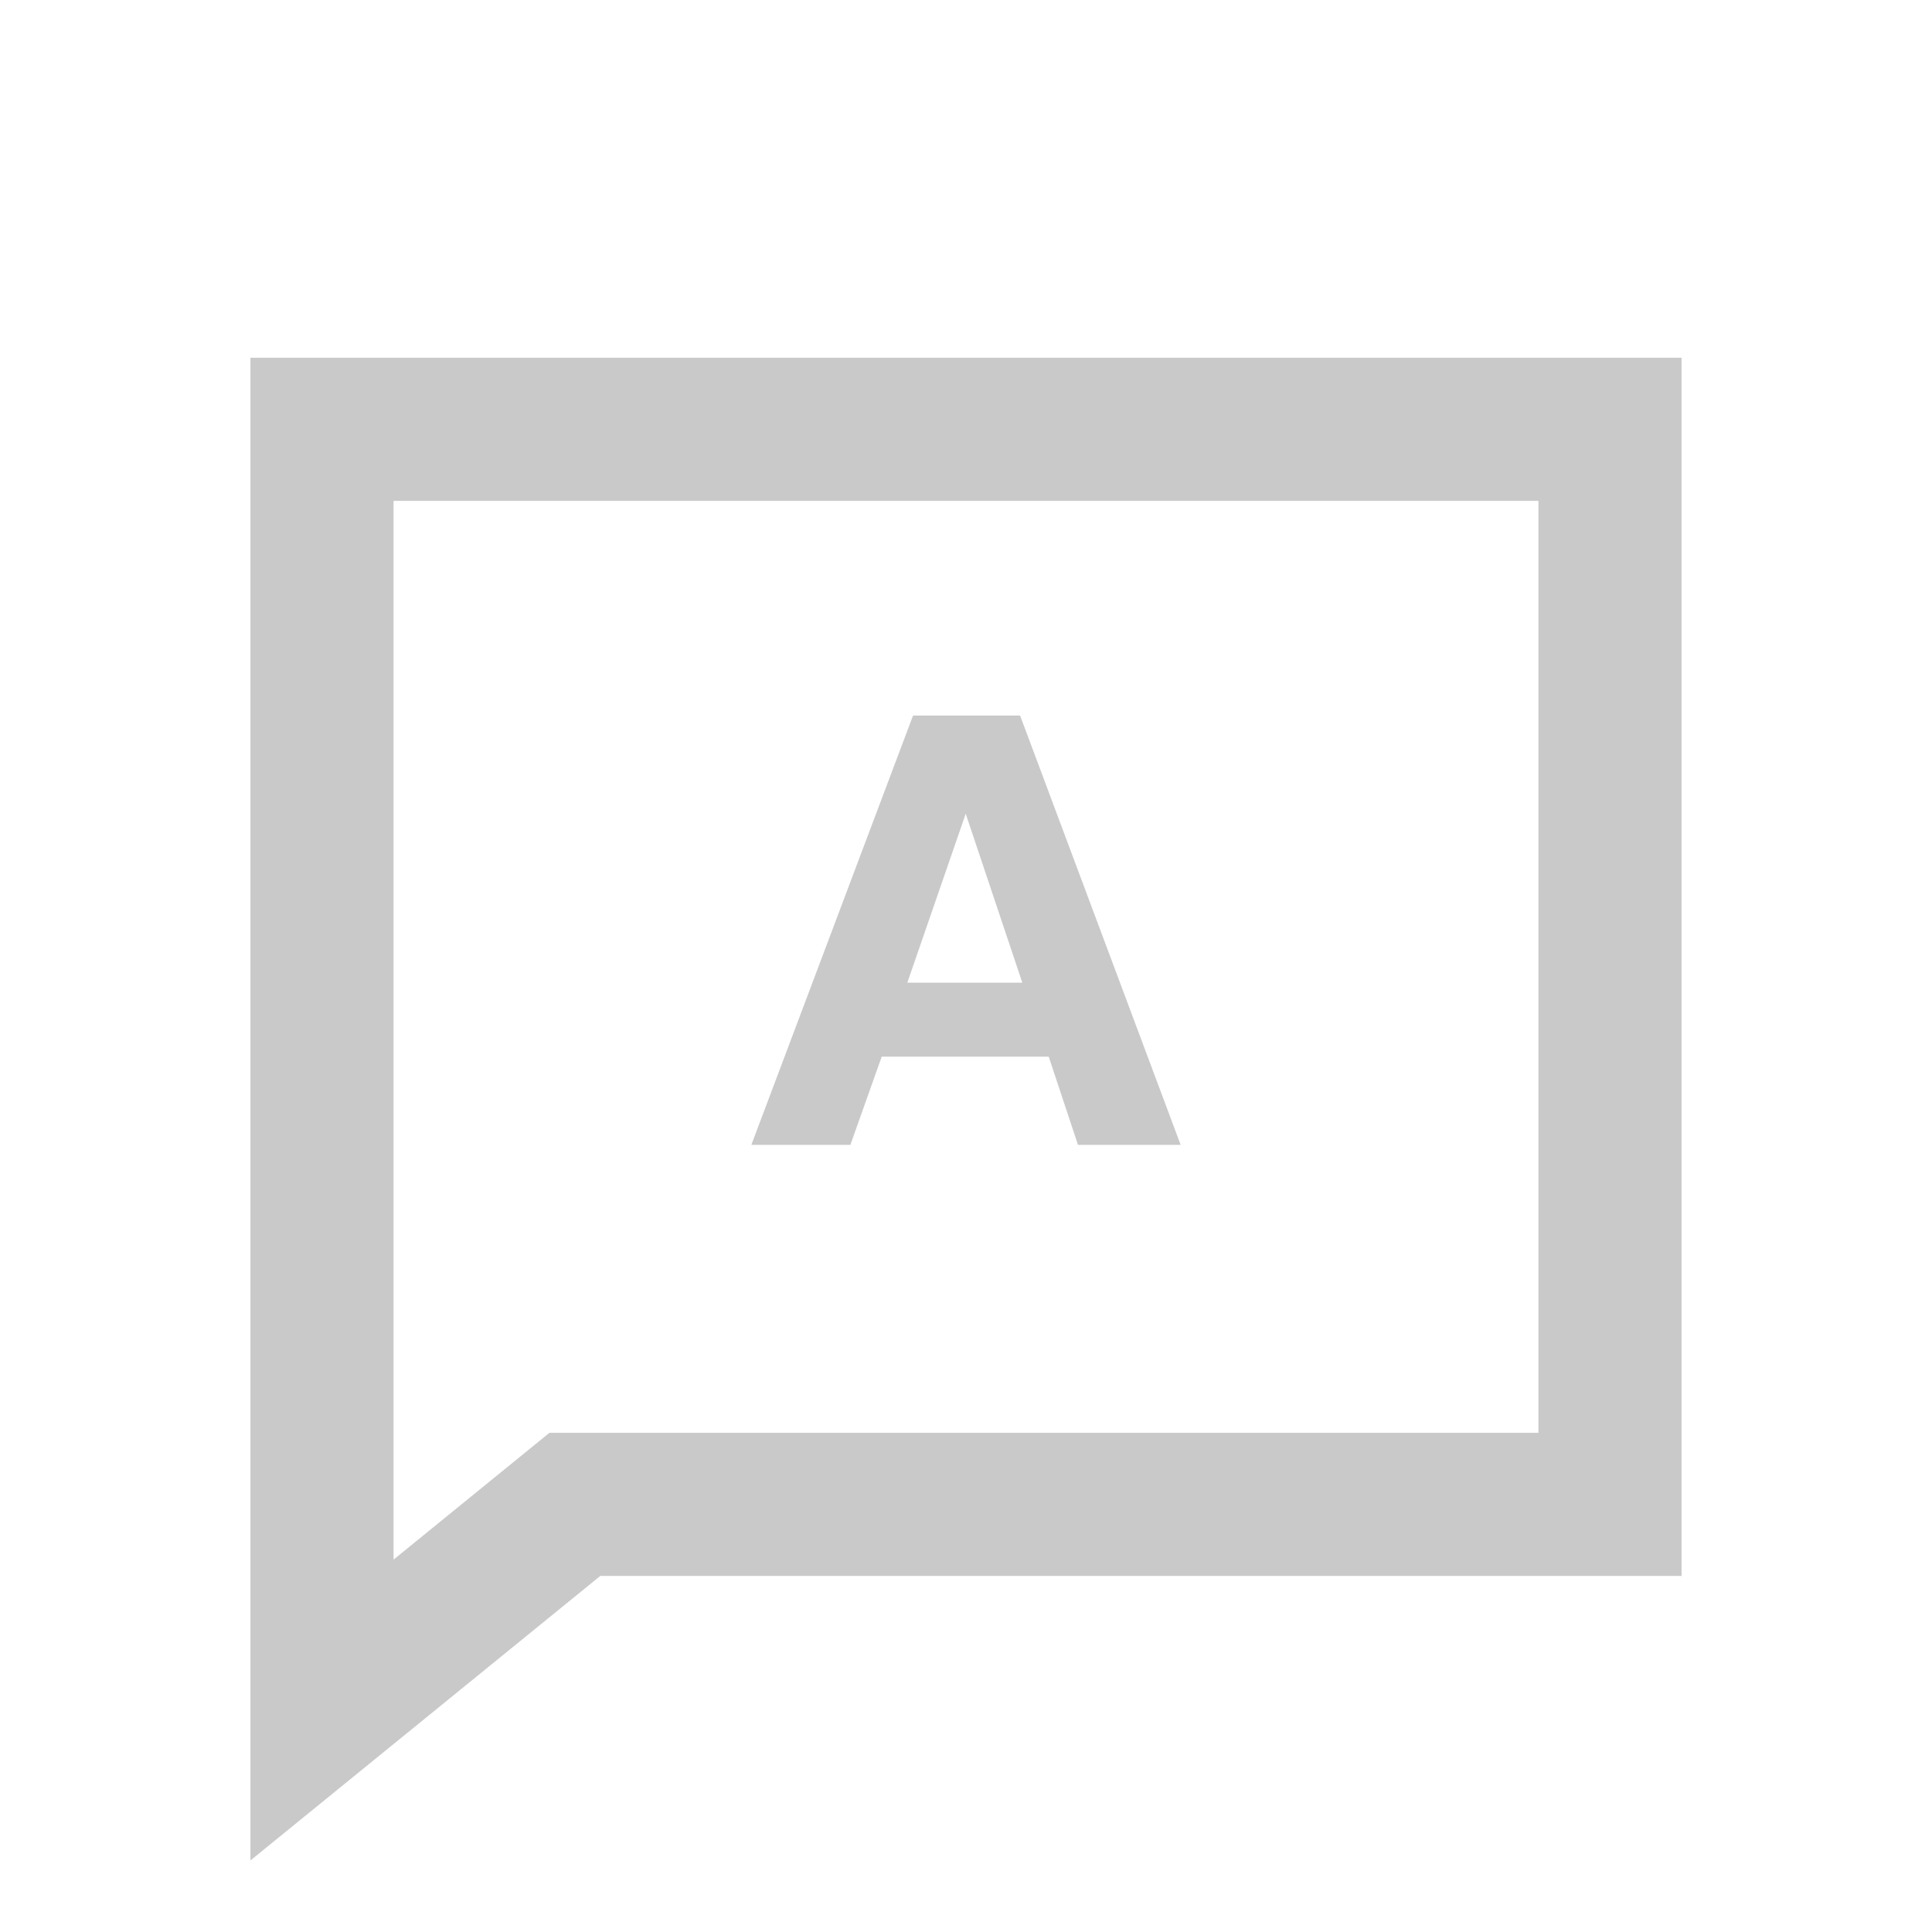 <?xml version="1.0" encoding="utf-8"?>
<!-- Generator: Adobe Illustrator 17.0.0, SVG Export Plug-In . SVG Version: 6.00 Build 0)  -->
<!DOCTYPE svg PUBLIC "-//W3C//DTD SVG 1.1//EN" "http://www.w3.org/Graphics/SVG/1.1/DTD/svg11.dtd">
<svg version="1.1" id="G" xmlns="http://www.w3.org/2000/svg" xmlns:xlink="http://www.w3.org/1999/xlink" x="0px" y="0px"
	 width="27px" height="27px" viewBox="0 0 27 27" enable-background="new 0 0 27 27" xml:space="preserve">
<g>
	<path fill-rule="evenodd" clip-rule="evenodd" fill="#C9C9C9" d="M3.5,5v21l4.889-3.976H23.5V5H3.5z M21.5,20.024H7.678L5.5,21.796
		V7h16V20.024z"/>
	<path fill-rule="evenodd" clip-rule="evenodd" fill="#C9C9C9" d="M12.322,14.767h2.334L15.065,16H16.5l-2.244-6h-1.496L10.5,16
		h1.384L12.322,14.767z M13.496,11.372l0.791,2.361h-1.607L13.496,11.372z"/>
</g>
</svg>

